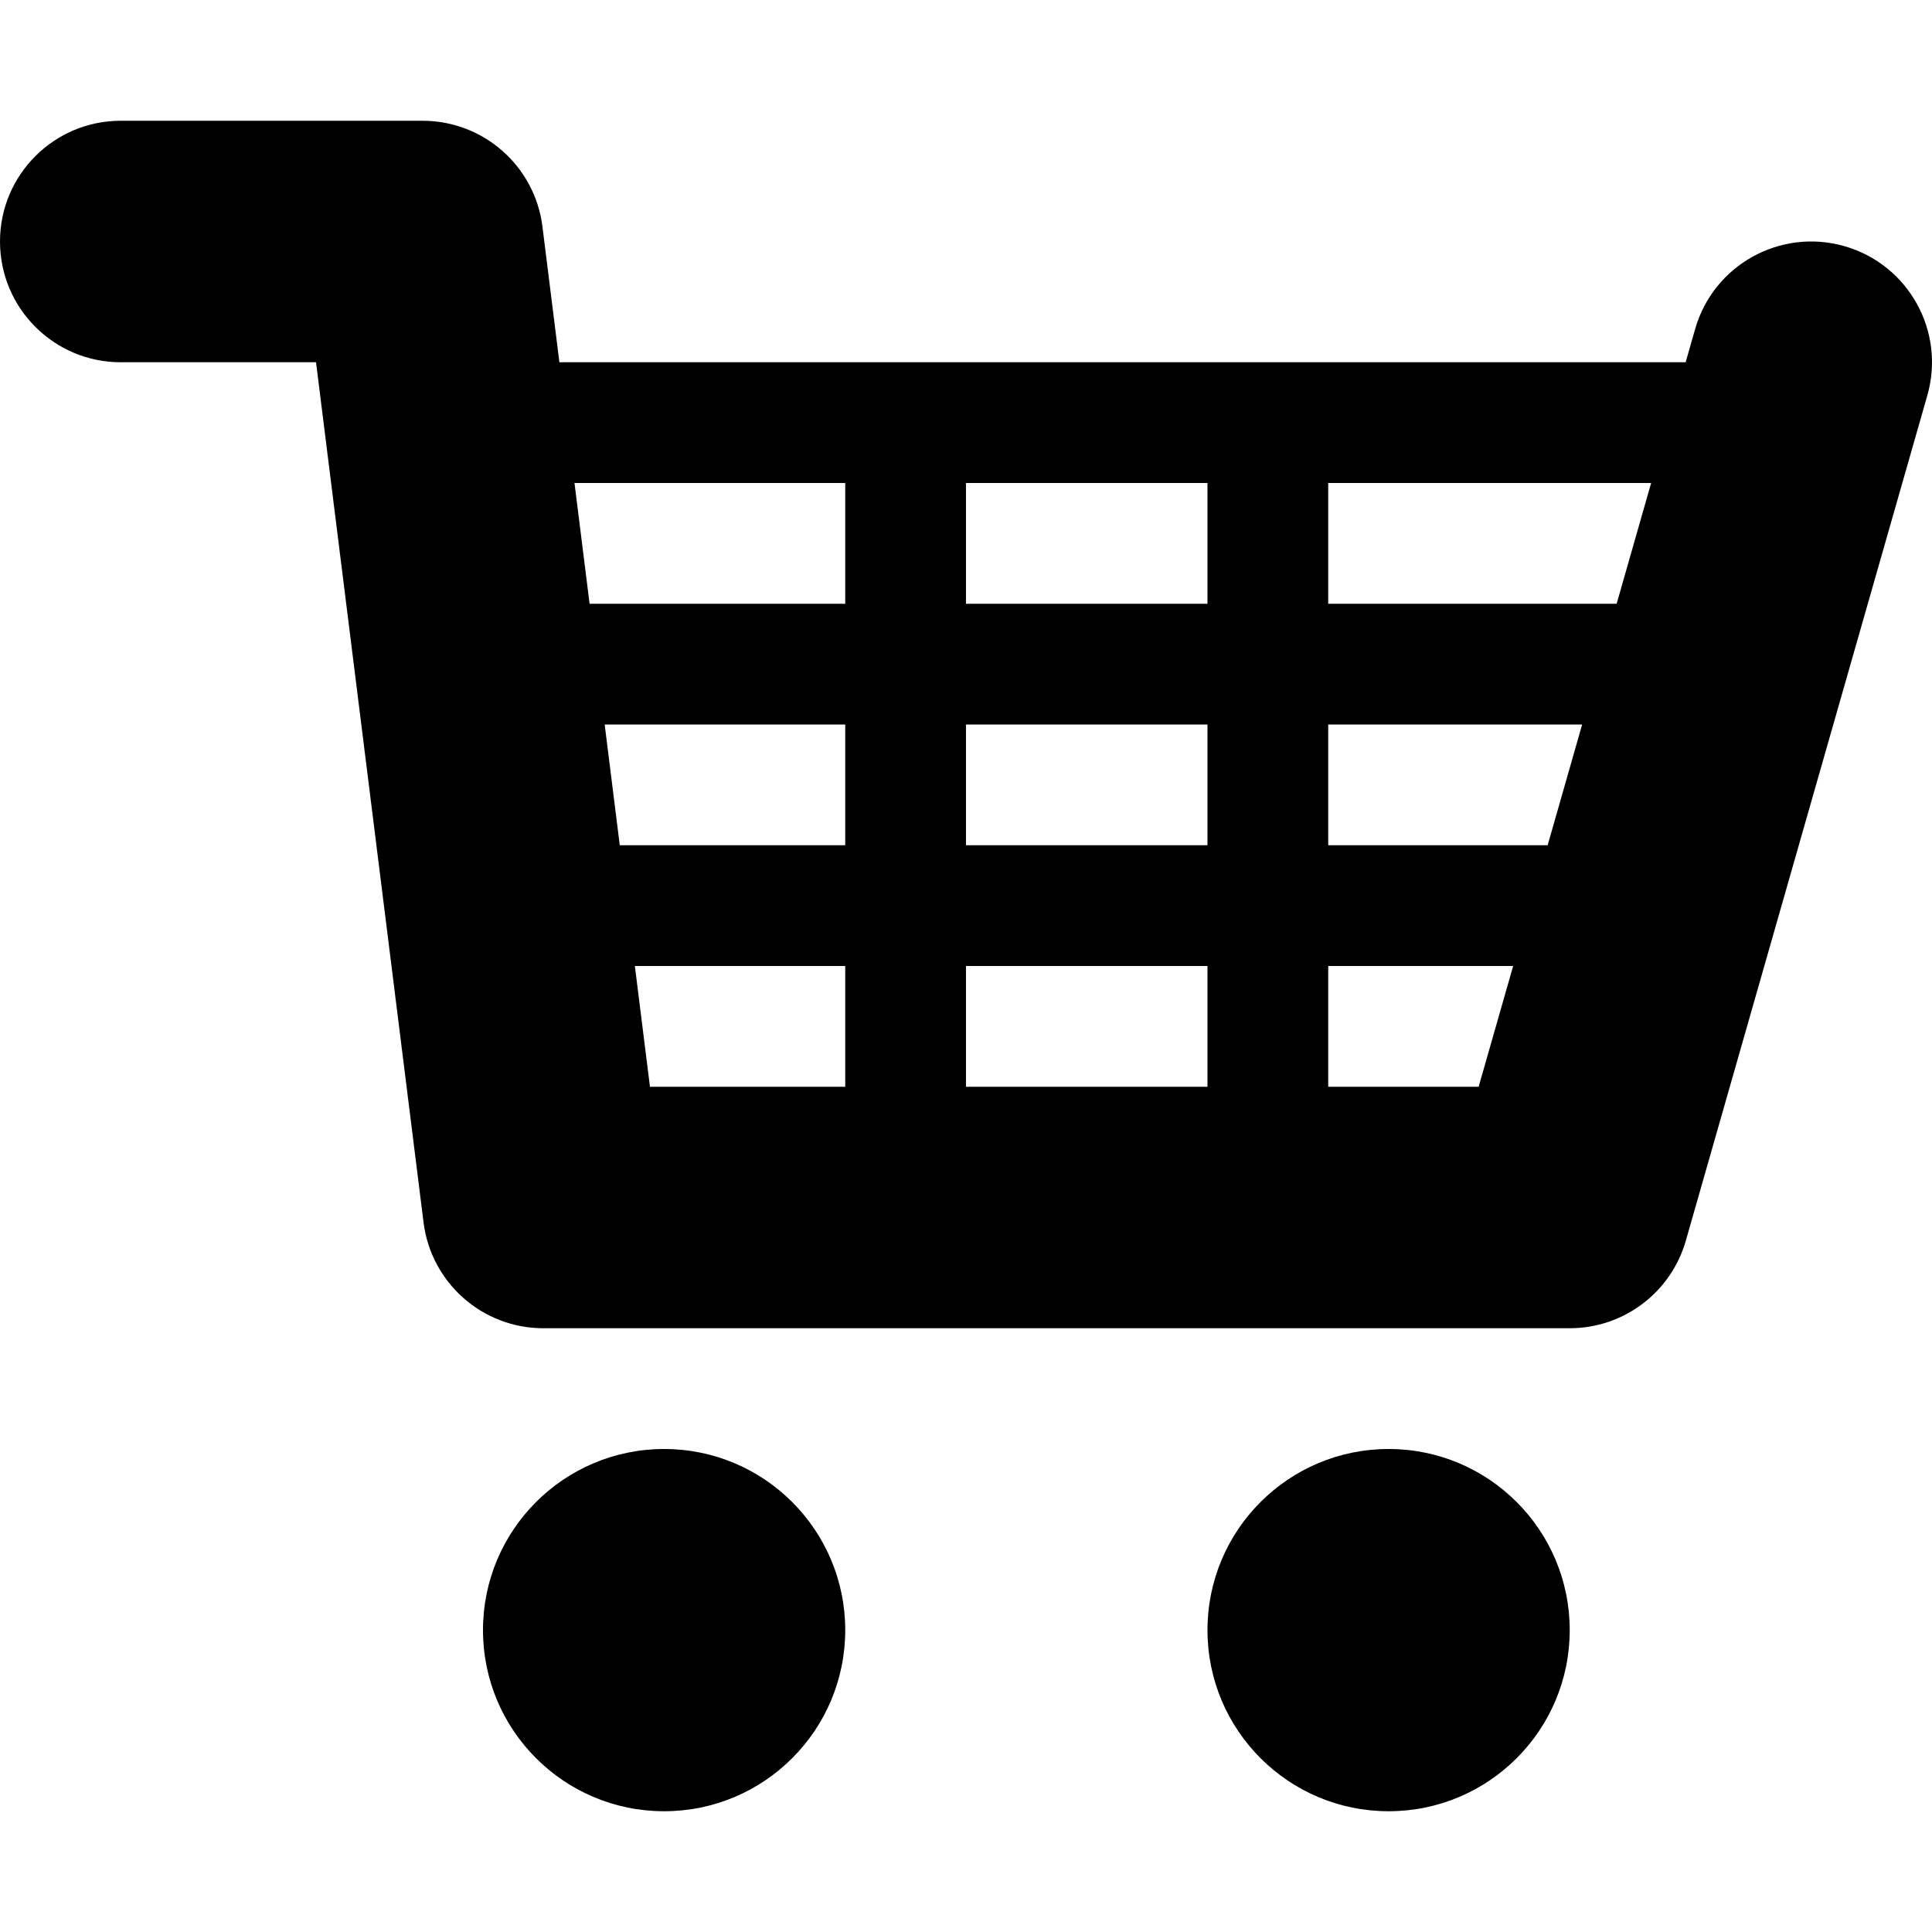<?xml version="1.0" encoding="iso-8859-1"?>
<!-- Generator: Adobe Illustrator 16.0.0, SVG Export Plug-In . SVG Version: 6.00 Build 0)  -->
<!DOCTYPE svg PUBLIC "-//W3C//DTD SVG 1.1//EN" "http://www.w3.org/Graphics/SVG/1.1/DTD/svg11.dtd">
<svg version="1.1" id="Capa_1" xmlns="http://www.w3.org/2000/svg" xmlns:xlink="http://www.w3.org/1999/xlink" x="0px" y="0px"
	 width="512.008px" height="512.008px" viewBox="0 0 512.008 512.008" style="enable-background:new 0 0 512.008 512.008;"
	 xml:space="preserve">
<g>
	<path d="M488.791,65.235c-16.992-4.854-34.705,4.985-39.561,21.978l-2.51,8.791H148.249l-4.496-35.969
		C141.751,44.021,128.138,32.004,112,32.004H32c-17.673,0-32,14.327-32,32s14.327,32,32,32h51.751l28.496,227.969
		c2.002,16.014,15.615,28.031,31.753,28.031h272c14.287,0,26.844-9.473,30.77-23.209l64-224
		C515.623,87.802,505.783,70.09,488.791,65.235z M256,224.004v-32h63.998v32H256z M319.998,256.004v32H256v-32H319.998z
		 M256,160.004v-32h63.998v32H256z M152.249,128.004H224v32h-67.751L152.249,128.004z M160.249,192.004H224v32h-59.751
		L160.249,192.004z M168.249,256.004H224v32h-51.751L168.249,256.004z M391.861,288.004h-39.863v-32h49.008L391.861,288.004z
		 M410.148,224.004h-58.15v-32h67.293L410.148,224.004z M428.434,160.004h-76.436v-32h85.578L428.434,160.004z M128,432.004
		c0,26.51,21.49,48,48,48s48-21.49,48-48l0,0c0-26.51-21.49-48-48-48S128,405.494,128,432.004z M320,432.004c0,26.51,21.49,48,48,48
		s48-21.49,48-48l0,0c0-26.51-21.49-48-48-48S320,405.494,320,432.004z"/>
</g>
<g>
</g>
<g>
</g>
<g>
</g>
<g>
</g>
<g>
</g>
<g>
</g>
<g>
</g>
<g>
</g>
<g>
</g>
<g>
</g>
<g>
</g>
<g>
</g>
<g>
</g>
<g>
</g>
<g>
</g>
</svg>
